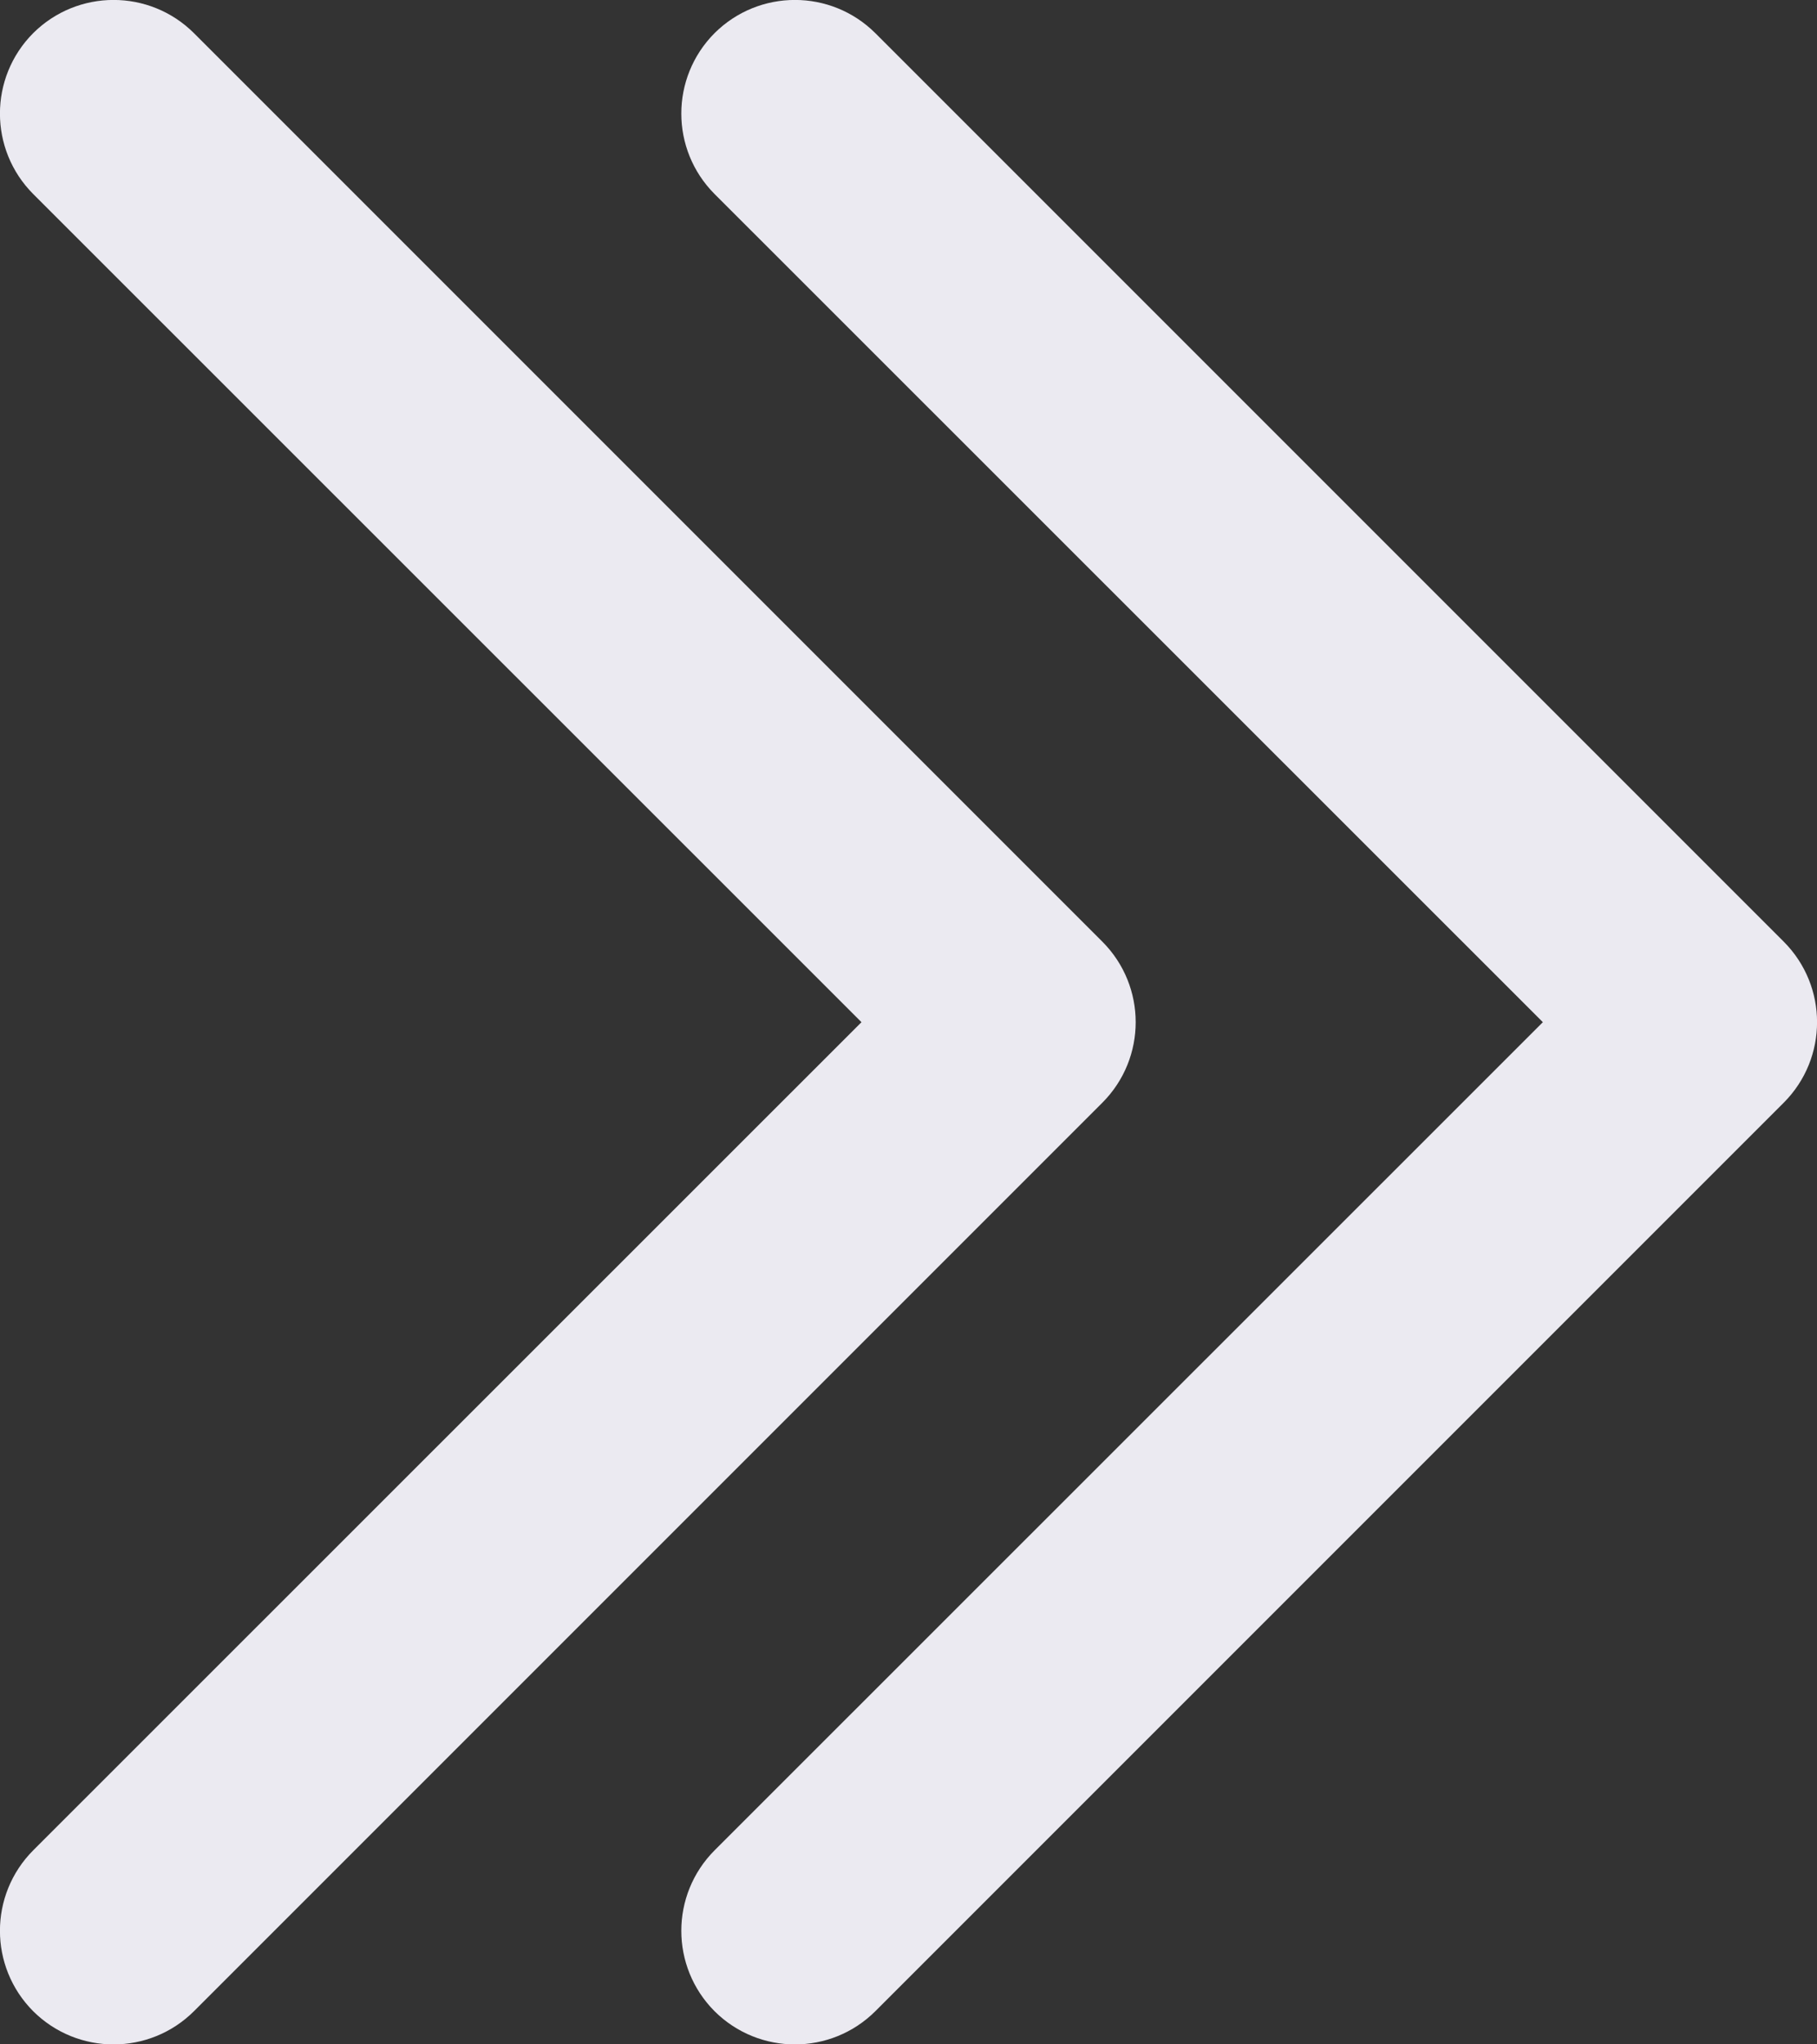 <?xml version="1.0" encoding="UTF-8"?>
<svg width="8px" height="9px" viewBox="0 0 8 9" version="1.1" xmlns="http://www.w3.org/2000/svg" xmlns:xlink="http://www.w3.org/1999/xlink">
    <rect x="0" y="0" width="8" height="9" fill="#333333" stroke="none"/>
    <!-- Generator: Sketch 57.1 (83088) - https://sketch.com -->
    <title>Group 29</title>
    <desc>Created with Sketch.</desc>
    <g id="Desktop" stroke="none" stroke-width="1" fill="none" fill-rule="evenodd">
        <g id="Landing-v2" transform="translate(-856, -7837)" fill="#EBEAF1" fill-rule="nonzero">
            <g id="Group-25" transform="translate(576, 7825)">
                <g id="Group-23-Copy" transform="translate(267.5, 16.5) scale(-1, 1) translate(-267.5, -16.5) translate(247, 12)">
                    <g id="Group-29">
                        <path d="M-1.146,2.146 C-1.342,1.951 -1.658,1.951 -1.854,2.146 C-2.049,2.342 -2.049,2.658 -1.854,2.854 L2.146,6.854 C2.342,7.049 2.658,7.049 2.854,6.854 L6.854,2.854 C7.049,2.658 7.049,2.342 6.854,2.146 C6.658,1.951 6.342,1.951 6.146,2.146 L2.5,5.793 L-1.146,2.146 Z" id="Path-Copy" transform="translate(2.5, 4.5) rotate(90) translate(-2.5, -4.5) "></path>
                        <path d="M1.854,2.146 C1.658,1.951 1.342,1.951 1.146,2.146 C0.951,2.342 0.951,2.658 1.146,2.854 L5.146,6.854 C5.342,7.049 5.658,7.049 5.854,6.854 L9.854,2.854 C10.049,2.658 10.049,2.342 9.854,2.146 C9.658,1.951 9.342,1.951 9.146,2.146 L5.5,5.793 L1.854,2.146 Z" id="Path-Copy-2" transform="translate(5.5, 4.5) rotate(90) translate(-5.5, -4.5) "></path>
                    </g>
                </g>
            </g>
        </g>
    </g>
</svg>